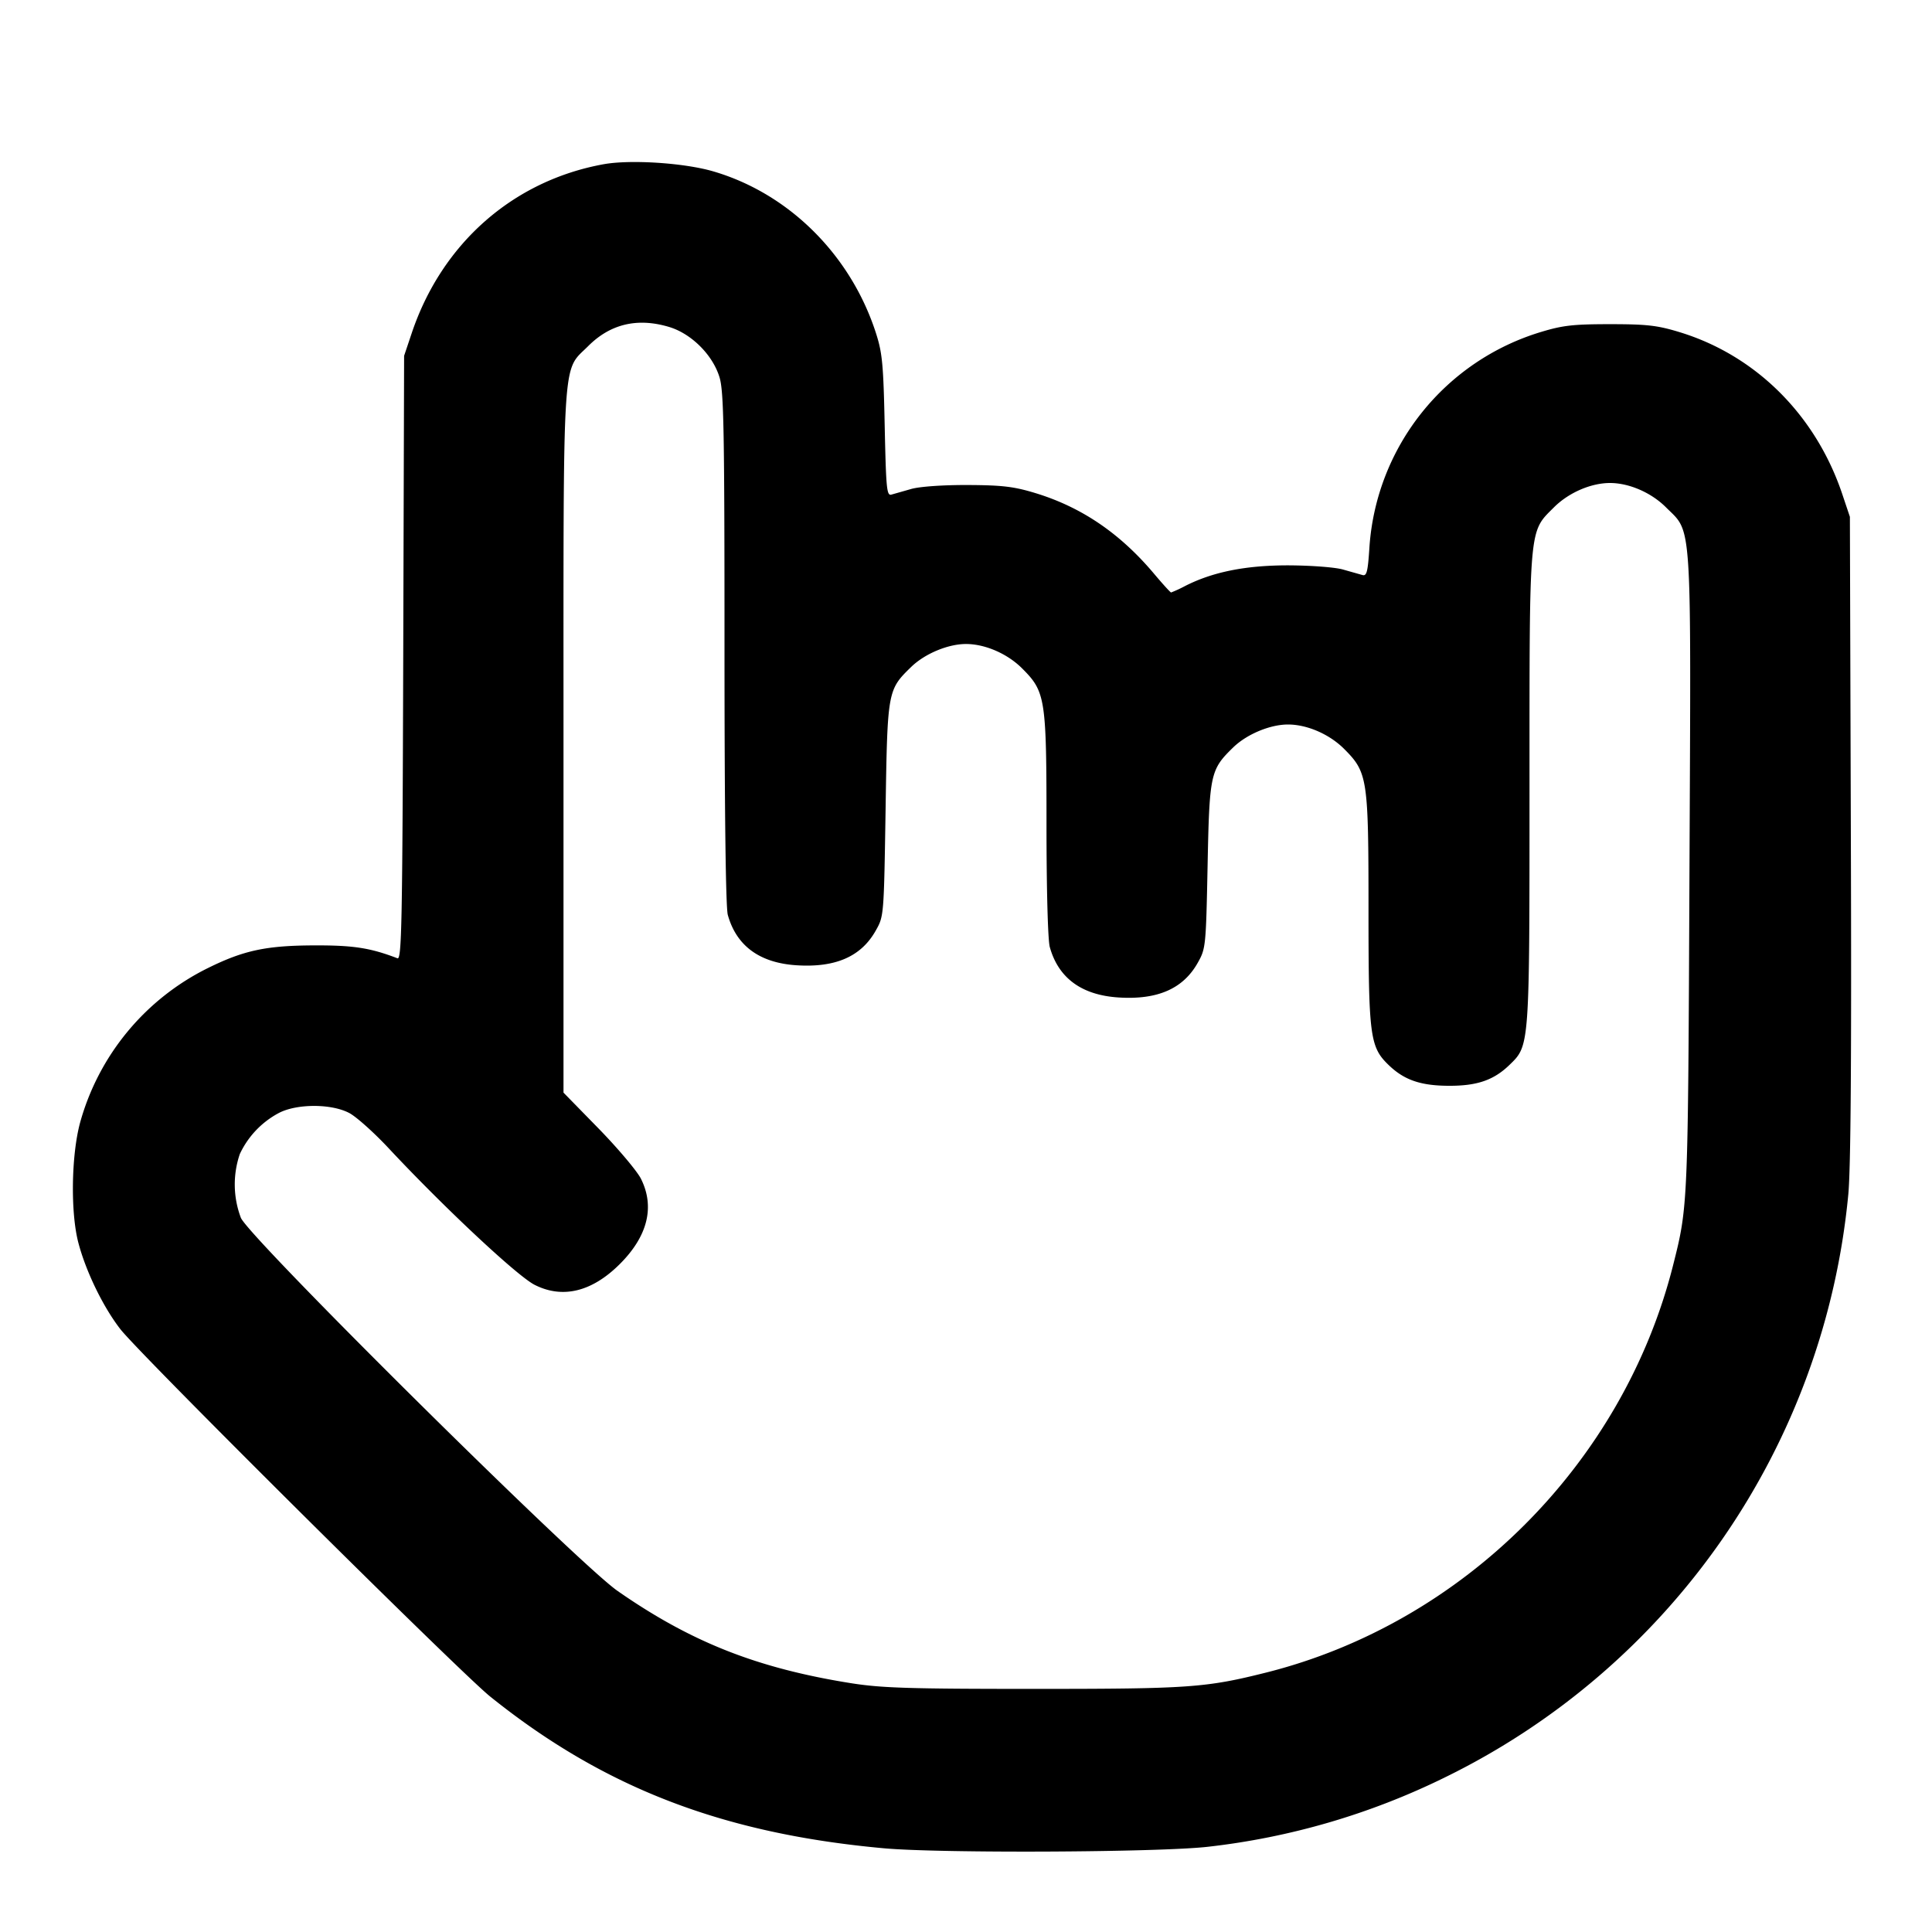 <svg xmlns="http://www.w3.org/2000/svg" width="24" height="24" fill="none" stroke="currentColor" stroke-width="2" stroke-linecap="round" stroke-linejoin="round"><path d="M7.499 2.04c-1.125.204-2.011.984-2.385 2.1l-.094.28-.011 3.754c-.01 3.32-.019 3.751-.072 3.73-.339-.13-.549-.162-1.037-.16-.592.002-.872.062-1.312.279a3.048 3.048 0 0 0-1.594 1.926c-.109.408-.119 1.117-.02 1.491.094.357.308.797.521 1.071.247.318 4.215 4.259 4.594 4.564 1.41 1.133 2.889 1.703 4.891 1.885.704.064 3.428.051 4.028-.019a8.939 8.939 0 0 0 2.932-.857 9.007 9.007 0 0 0 5.02-7.244c.031-.316.041-1.707.032-4.44l-.012-3.98-.094-.28c-.33-.984-1.075-1.726-2.025-2.015-.273-.083-.403-.098-.861-.098-.458 0-.588.015-.861.098a3.006 3.006 0 0 0-2.127 2.666c-.02.314-.034.368-.088.352l-.244-.069c-.101-.028-.401-.05-.68-.051-.528 0-.937.082-1.281.258a1.638 1.638 0 0 1-.171.079c-.009 0-.107-.108-.218-.24-.422-.499-.898-.821-1.469-.995-.267-.081-.409-.098-.841-.1-.307-.001-.594.019-.7.049l-.246.07c-.059.017-.067-.069-.084-.853-.016-.762-.029-.906-.108-1.151-.312-.971-1.081-1.736-2.021-2.011-.361-.106-1.029-.149-1.362-.089m.811 2.021c.279.083.546.35.629.629.052.175.061.653.061 3.367 0 1.996.015 3.216.041 3.308.107.385.396.597.855.626.485.031.803-.109.984-.433.1-.177.1-.182.121-1.498.023-1.483.024-1.489.32-1.777C11.49 8.12 11.777 8 12 8c.237 0 .514.12.697.303.291.291.303.367.303 1.954 0 .79.017 1.424.041 1.508.107.385.396.597.855.626.485.031.803-.109.984-.433.098-.174.101-.203.121-1.198.023-1.149.033-1.198.32-1.477C15.49 9.12 15.777 9 16 9c.237 0 .514.12.697.303.292.293.303.363.303 1.997 0 1.572.017 1.705.249 1.929.193.187.398.258.748.259.351.002.559-.07.754-.259.251-.243.249-.214.249-3.429 0-3.302-.01-3.183.303-3.497.183-.183.46-.303.697-.303.238 0 .514.12.697.304.326.325.31.08.29 4.544-.018 4.143-.017 4.132-.204 4.872-.622 2.459-2.604 4.442-5.058 5.058-.747.187-.955.202-2.885.202-1.543 0-1.888-.011-2.263-.07-1.171-.186-1.995-.512-2.907-1.148-.497-.347-4.557-4.369-4.677-4.632a1.171 1.171 0 0 1-.014-.794 1.11 1.11 0 0 1 .481-.508c.223-.119.656-.12.88-.001.088.047.309.245.49.439.681.729 1.593 1.583 1.81 1.694.348.177.714.088 1.061-.259s.436-.713.259-1.062c-.05-.096-.286-.376-.525-.621L7 13.573V9.214c0-4.912-.02-4.587.307-4.915.275-.275.611-.355 1.003-.238" fill-rule="evenodd" fill="#000" stroke="none"/></svg>